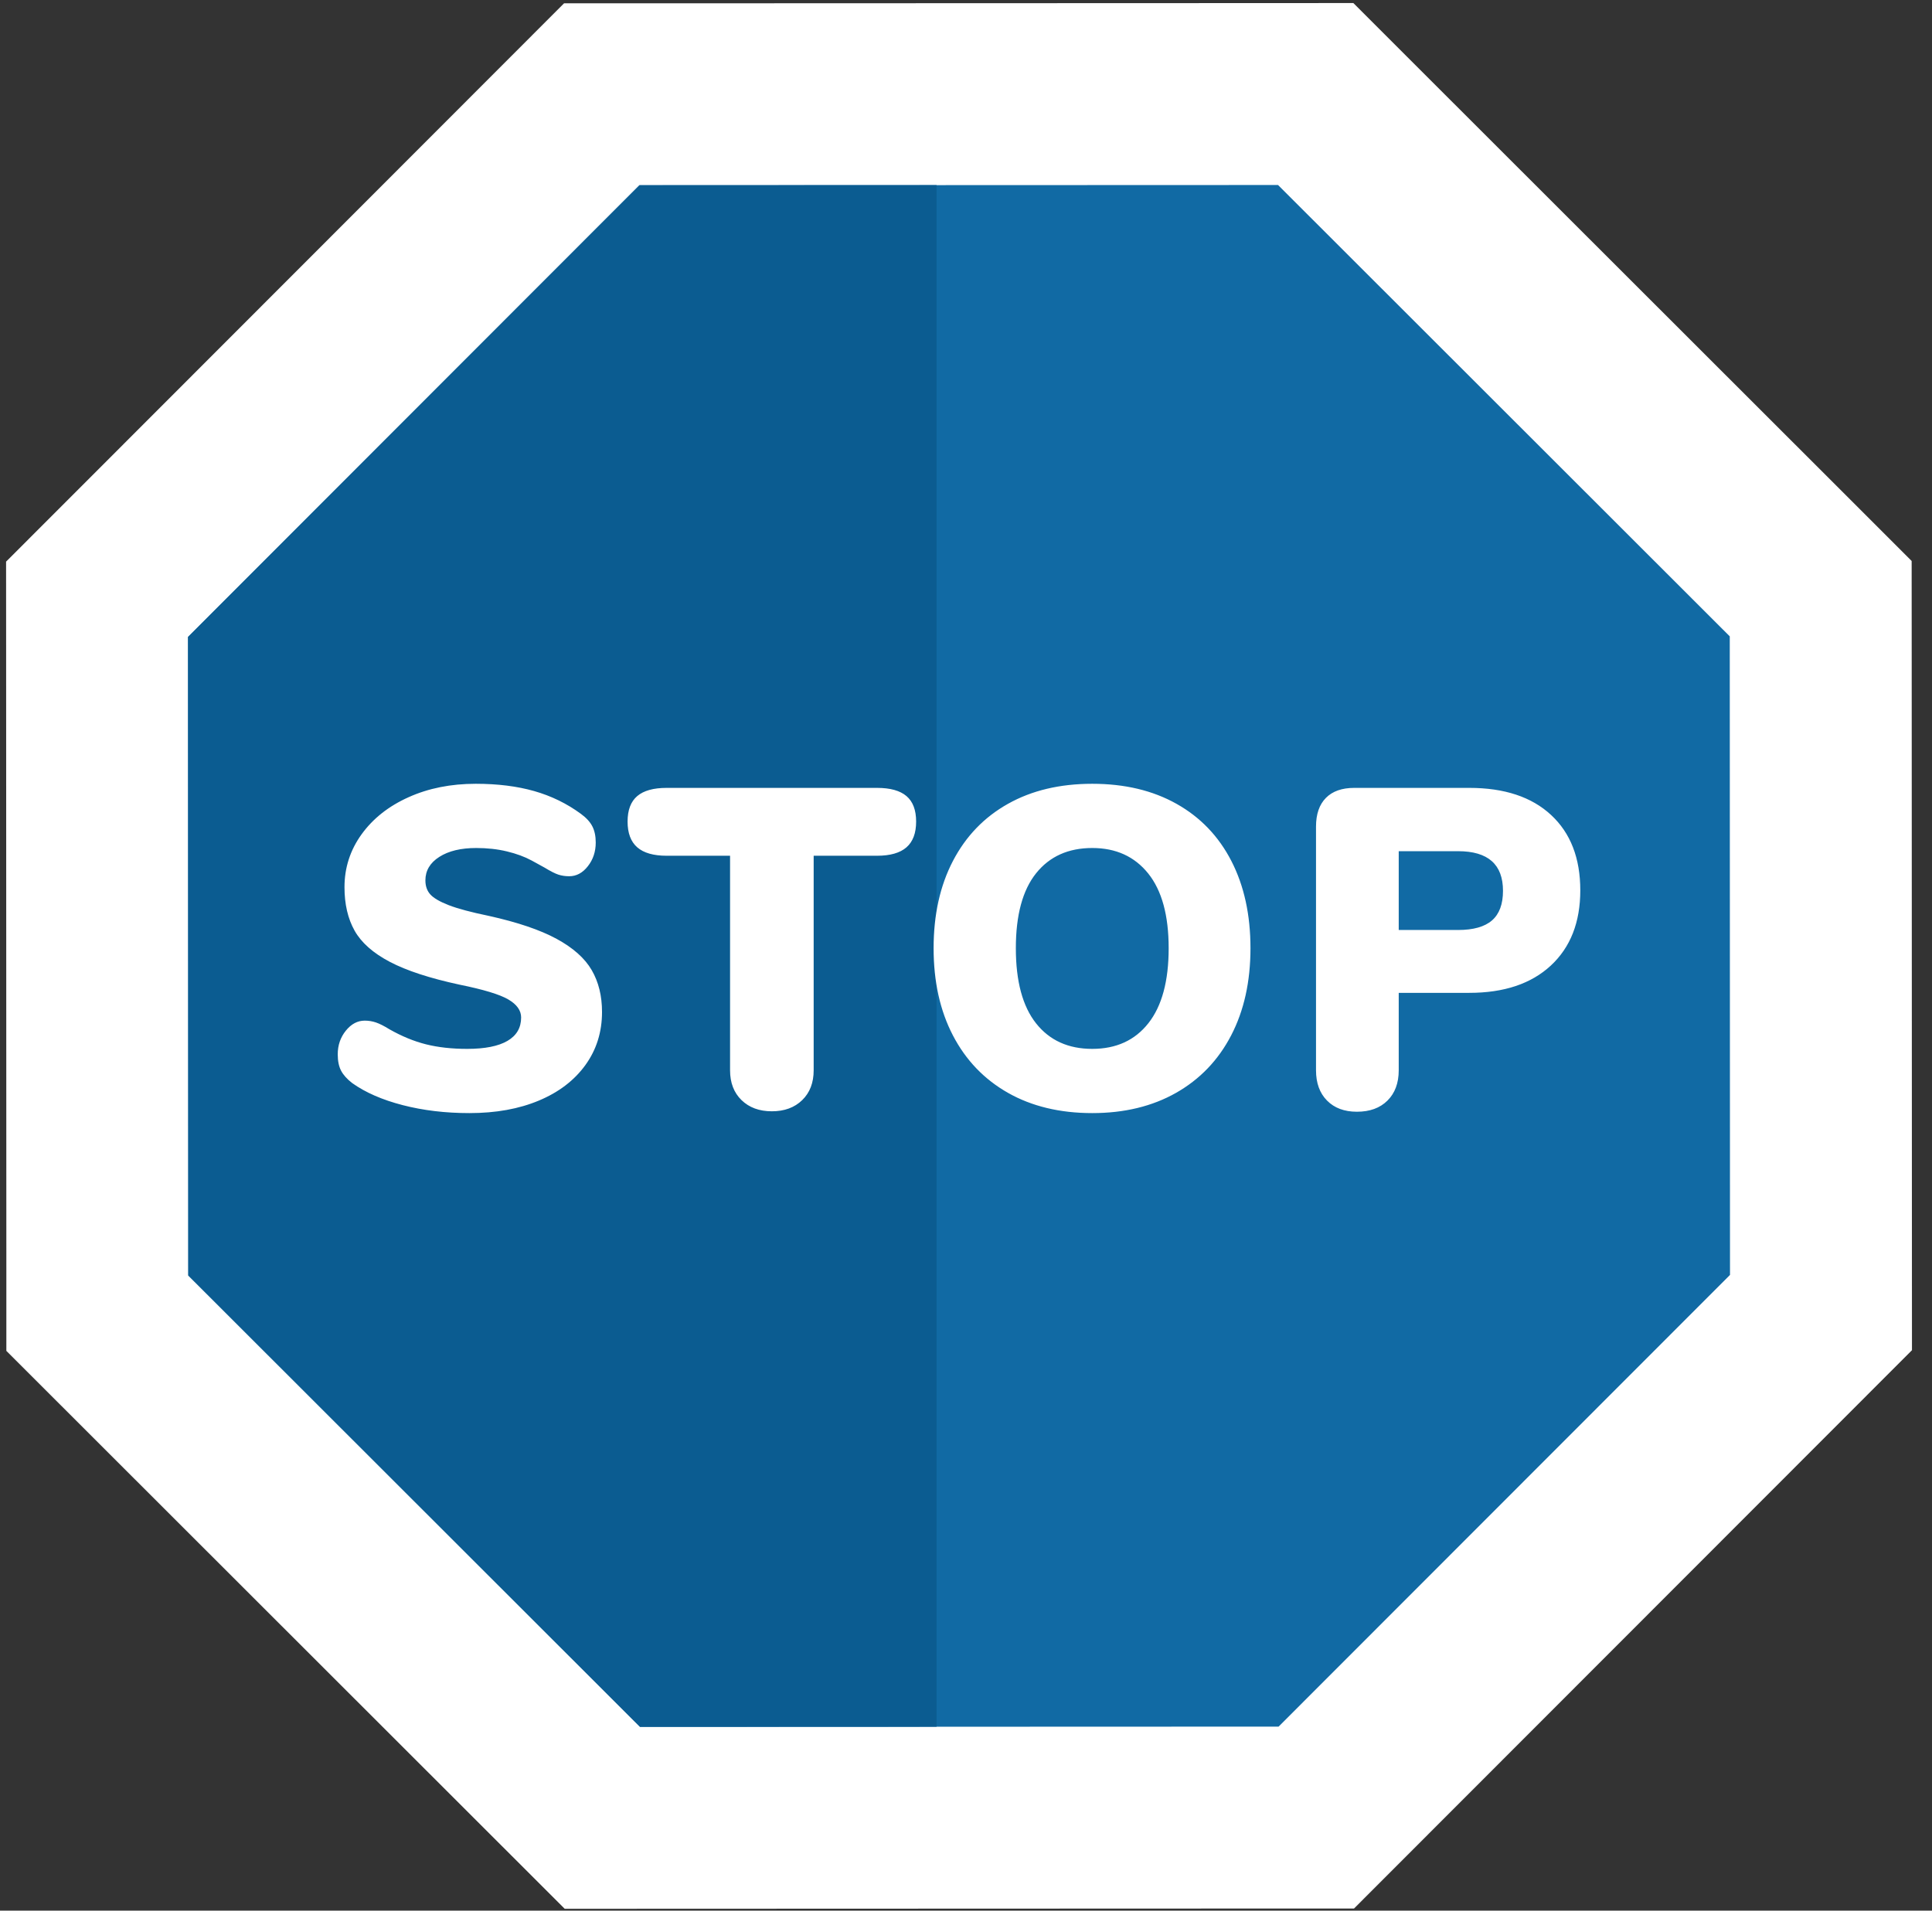 <svg width="91" height="90" viewBox="0 0 91 90" fill="none" xmlns="http://www.w3.org/2000/svg">
<rect x="0" y="0" width="91" height="90" fill="#333333" stroke="none"/>
<path d="M60.225 85.616L62 85.616L63.255 84.36L84.516 63.084L85.771 61.828L85.77 60.054L85.759 29.974L85.758 28.2L84.503 26.945L63.226 5.684L61.971 4.429L60.196 4.43L30.117 4.441L28.343 4.441L27.088 5.697L5.827 26.974L4.572 28.229L4.573 30.004L4.584 60.083L4.584 61.857L5.84 63.112L27.116 84.373L28.372 85.628L30.146 85.627L60.225 85.616Z" fill="#116AA4" stroke="white" stroke-width="8.569"/>
<path fill-rule="evenodd" clip-rule="evenodd" d="M44.114 8.72L30.119 8.725L8.857 30.002L8.868 60.081L30.145 81.343L44.114 81.338V8.72Z" fill="#0B5C91"/>
<path fill-rule="evenodd" clip-rule="evenodd" d="M51.447 52.432C52.957 52.432 54.273 52.114 55.395 51.478C56.517 50.841 57.382 49.94 57.988 48.774C58.595 47.608 58.899 46.239 58.899 44.665C58.899 43.092 58.599 41.722 57.999 40.556C57.399 39.391 56.538 38.493 55.416 37.864C54.294 37.234 52.971 36.92 51.447 36.92C49.923 36.92 48.599 37.234 47.477 37.864C46.355 38.493 45.491 39.391 44.884 40.556C44.277 41.722 43.974 43.092 43.974 44.665C43.974 46.239 44.277 47.608 44.884 48.774C45.491 49.94 46.355 50.841 47.477 51.478C48.599 52.114 49.923 52.432 51.447 52.432ZM25.382 51.842C24.444 52.236 23.353 52.432 22.111 52.432C20.982 52.432 19.934 52.307 18.968 52.057C18.001 51.807 17.207 51.46 16.586 51.016C16.346 50.83 16.173 50.637 16.067 50.437C15.961 50.237 15.908 49.979 15.908 49.665C15.908 49.236 16.035 48.864 16.29 48.549C16.544 48.234 16.84 48.077 17.179 48.077C17.362 48.077 17.538 48.105 17.708 48.163C17.877 48.22 18.089 48.327 18.343 48.484C18.922 48.813 19.497 49.05 20.068 49.193C20.64 49.336 21.286 49.407 22.005 49.407C22.838 49.407 23.47 49.282 23.9 49.032C24.331 48.781 24.546 48.413 24.546 47.927C24.546 47.598 24.345 47.315 23.942 47.079C23.54 46.843 22.775 46.611 21.645 46.382C20.248 46.081 19.154 45.724 18.364 45.309C17.574 44.894 17.02 44.404 16.702 43.839C16.385 43.274 16.226 42.591 16.226 41.79C16.226 40.875 16.494 40.045 17.03 39.301C17.567 38.557 18.304 37.974 19.243 37.553C20.181 37.13 21.236 36.92 22.408 36.92C23.438 36.92 24.355 37.034 25.16 37.263C25.964 37.492 26.698 37.849 27.361 38.336C27.615 38.522 27.795 38.718 27.901 38.926C28.007 39.133 28.06 39.387 28.06 39.687C28.06 40.117 27.936 40.489 27.689 40.803C27.443 41.118 27.15 41.275 26.811 41.275C26.628 41.275 26.458 41.25 26.303 41.2C26.148 41.15 25.929 41.039 25.647 40.867C25.576 40.825 25.375 40.714 25.043 40.535C24.712 40.356 24.323 40.213 23.879 40.106C23.434 39.998 22.951 39.945 22.429 39.945C21.709 39.945 21.13 40.084 20.693 40.363C20.255 40.642 20.037 41.011 20.037 41.468C20.037 41.74 20.114 41.962 20.27 42.133C20.425 42.305 20.714 42.473 21.137 42.638C21.561 42.802 22.189 42.97 23.022 43.142C24.376 43.442 25.442 43.803 26.218 44.225C26.994 44.647 27.545 45.137 27.869 45.695C28.194 46.253 28.356 46.911 28.356 47.669C28.356 48.613 28.095 49.447 27.573 50.169C27.051 50.891 26.321 51.449 25.382 51.842ZM37.785 51.821C37.425 52.171 36.948 52.347 36.356 52.347C35.763 52.347 35.287 52.171 34.927 51.821C34.567 51.471 34.387 51.002 34.387 50.416V40.31H31.402C30.781 40.31 30.319 40.177 30.015 39.913C29.712 39.648 29.56 39.244 29.56 38.7C29.56 38.157 29.712 37.756 30.015 37.499C30.319 37.241 30.781 37.113 31.402 37.113H41.309C41.93 37.113 42.393 37.241 42.696 37.499C42.999 37.756 43.151 38.157 43.151 38.7C43.151 39.244 42.999 39.648 42.696 39.913C42.393 40.177 41.93 40.31 41.309 40.31H38.325V50.416C38.325 51.002 38.145 51.471 37.785 51.821ZM48.801 48.206C49.436 49.007 50.318 49.407 51.447 49.407C52.576 49.407 53.458 49.003 54.093 48.195C54.728 47.387 55.046 46.21 55.046 44.665C55.046 43.12 54.725 41.947 54.083 41.146C53.44 40.345 52.562 39.945 51.447 39.945C50.318 39.945 49.436 40.342 48.801 41.136C48.166 41.93 47.848 43.106 47.848 44.665C47.848 46.224 48.166 47.404 48.801 48.206ZM63.913 52.368C64.52 52.368 65 52.193 65.353 51.842C65.705 51.492 65.882 51.016 65.882 50.416V46.768H69.205C70.843 46.768 72.123 46.339 73.048 45.481C73.972 44.622 74.434 43.442 74.434 41.94C74.434 40.424 73.976 39.24 73.058 38.389C72.141 37.538 70.857 37.113 69.205 37.113H63.786C63.207 37.113 62.763 37.27 62.452 37.585C62.142 37.899 61.986 38.35 61.986 38.937V50.416C61.986 51.016 62.159 51.492 62.505 51.842C62.851 52.193 63.32 52.368 63.913 52.368ZM65.882 43.807H68.676C69.396 43.807 69.929 43.657 70.275 43.356C70.62 43.056 70.793 42.591 70.793 41.962C70.793 40.717 70.088 40.095 68.676 40.095H65.882V43.807Z" fill="white"/>
</svg>
